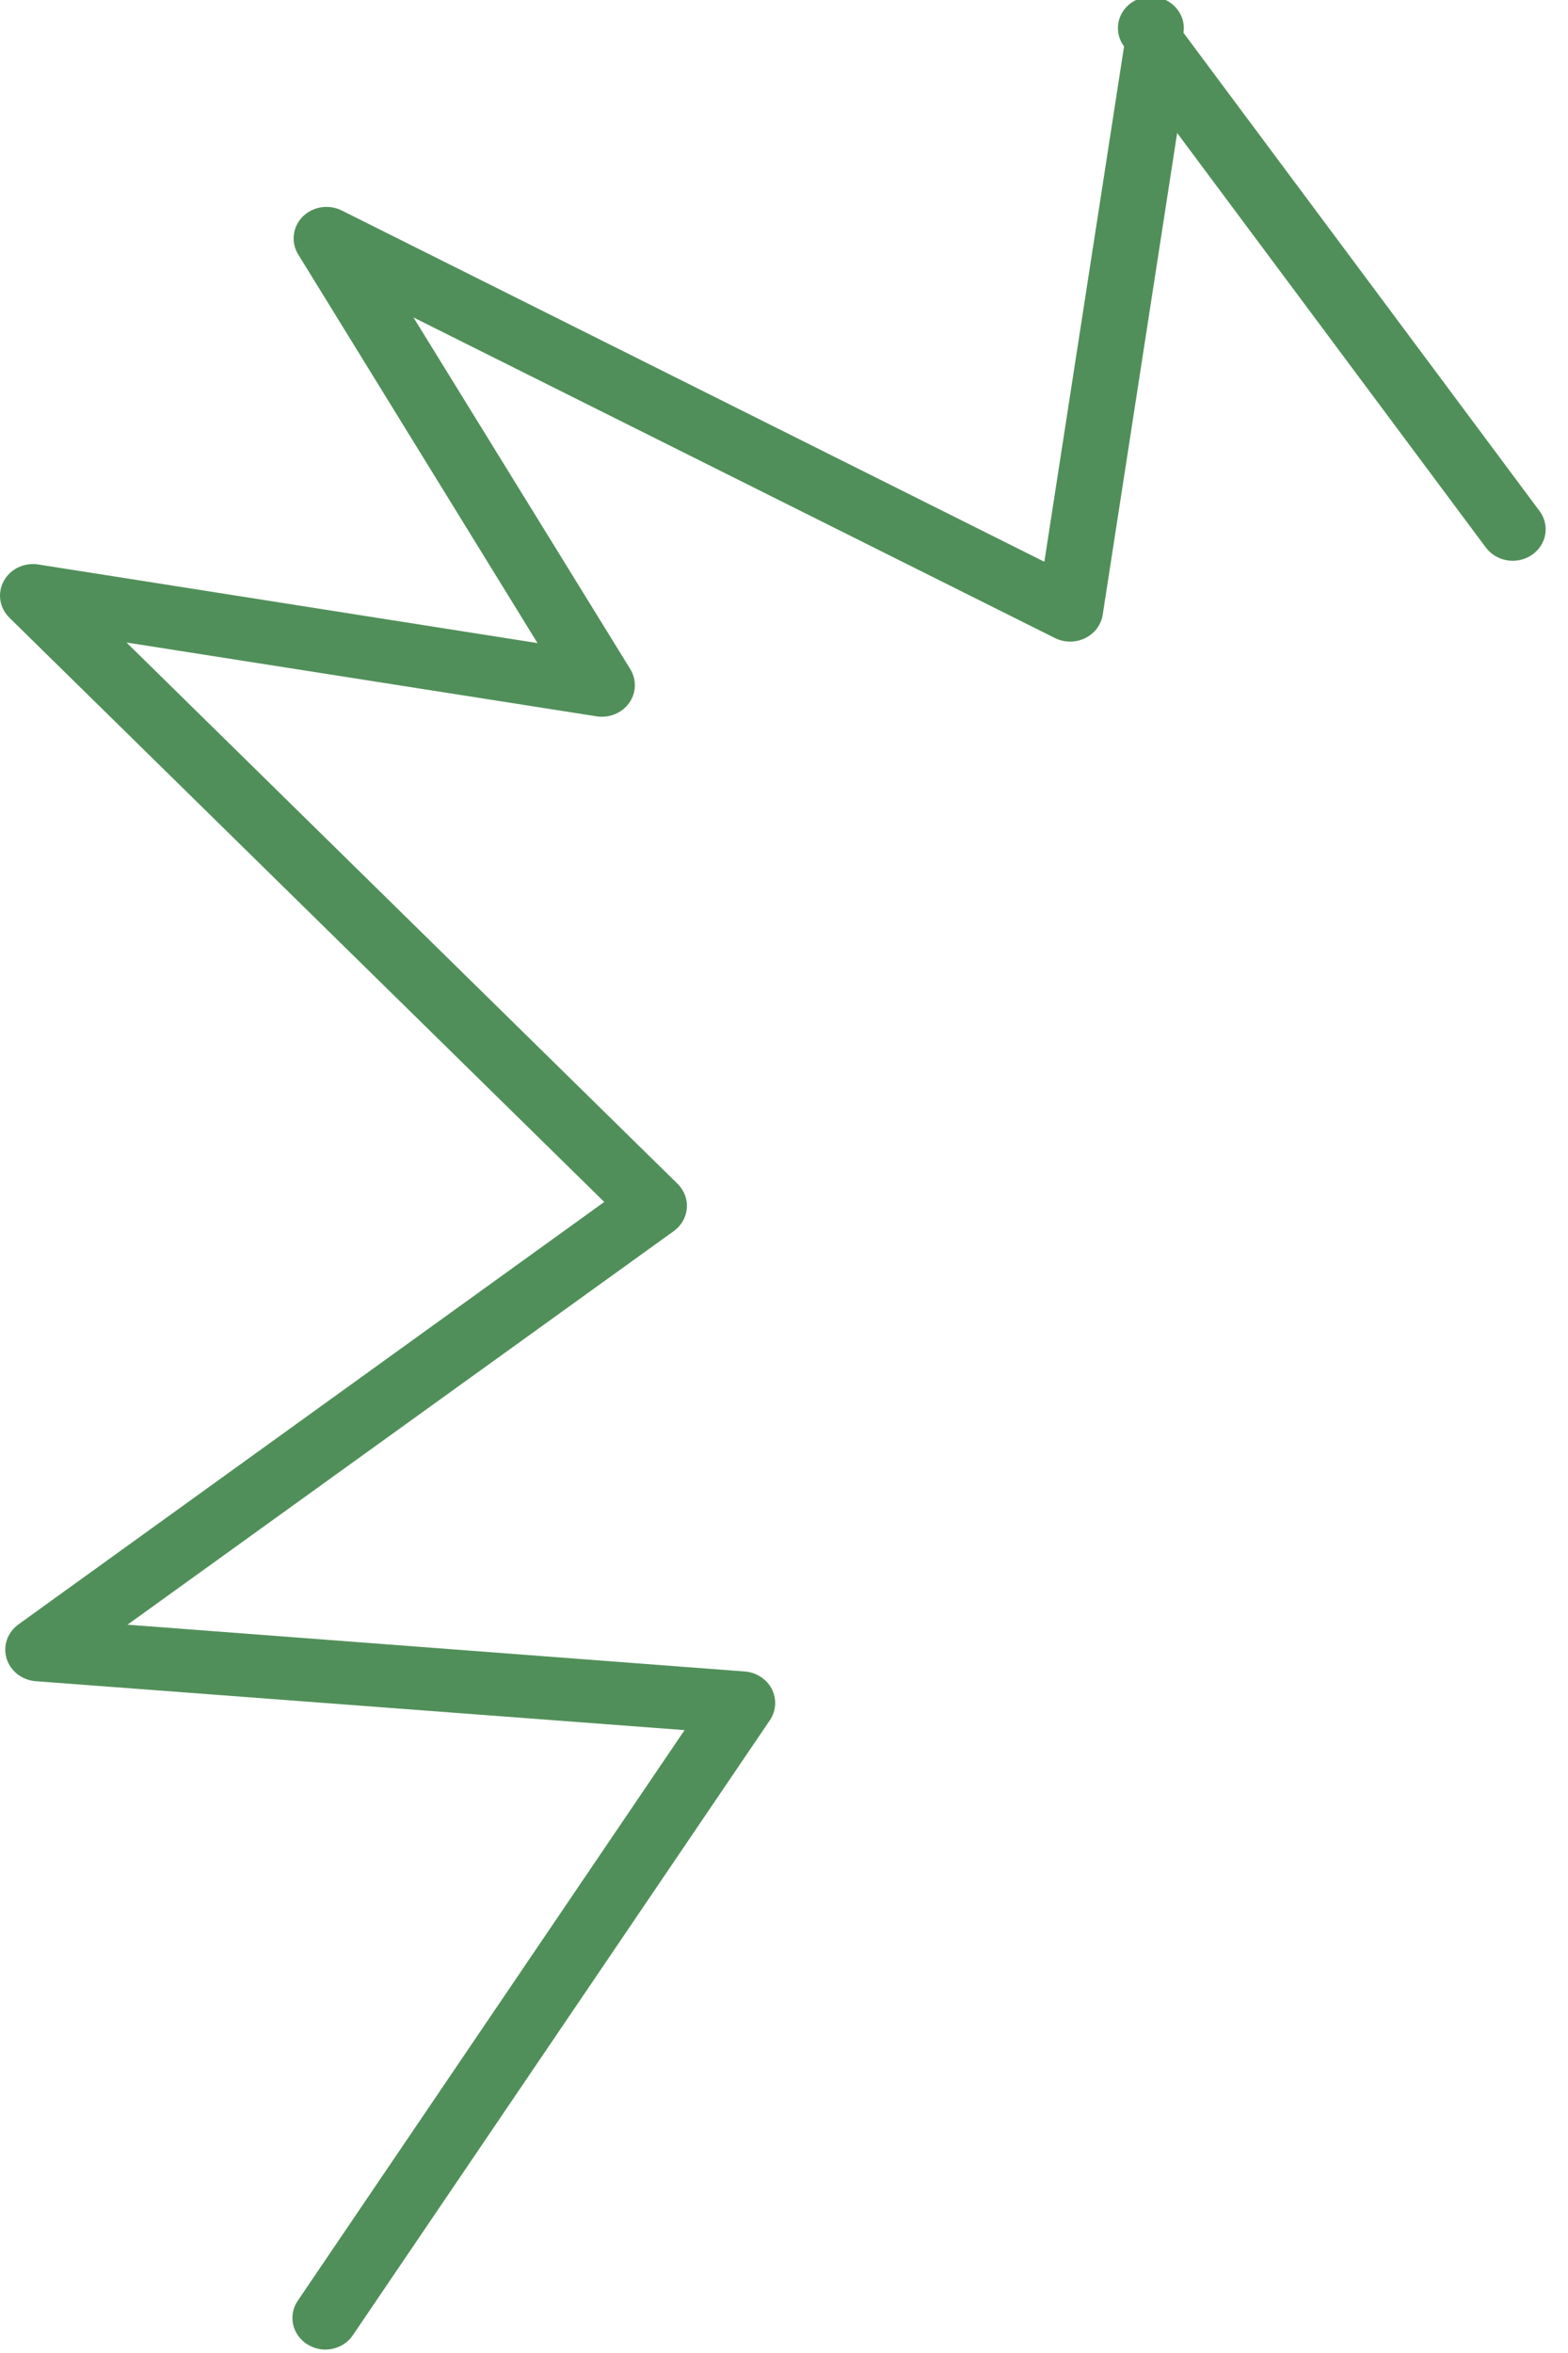 <svg width="56" height="84" viewBox="0 0 56 84" fill="none" xmlns="http://www.w3.org/2000/svg">
<path d="M11.607 83.878C11.397 83.874 11.192 83.817 11.012 83.713C10.833 83.609 10.686 83.461 10.586 83.285C10.486 83.109 10.437 82.91 10.444 82.71C10.451 82.509 10.514 82.314 10.627 82.145L24.449 61.764L1.271 60.017C1.033 59.998 0.807 59.91 0.622 59.766C0.437 59.621 0.302 59.426 0.235 59.207C0.168 58.988 0.173 58.755 0.247 58.538C0.322 58.322 0.464 58.132 0.654 57.993L21.58 42.909L0.334 22.05C0.162 21.88 0.049 21.663 0.013 21.43C-0.024 21.196 0.018 20.957 0.131 20.747C0.244 20.536 0.425 20.364 0.647 20.257C0.869 20.15 1.12 20.113 1.366 20.151L19.197 22.958L10.648 9.08C10.519 8.869 10.465 8.625 10.494 8.382C10.523 8.14 10.633 7.913 10.808 7.735C10.984 7.559 11.215 7.442 11.467 7.402C11.718 7.362 11.976 7.401 12.203 7.513L37.298 20.054L40.145 1.656C40.033 1.506 39.961 1.332 39.936 1.15C39.911 0.968 39.933 0.782 40 0.61C40.068 0.438 40.179 0.284 40.323 0.162C40.467 0.04 40.641 -0.046 40.828 -0.089C41.016 -0.132 41.211 -0.13 41.398 -0.084C41.585 -0.038 41.756 0.051 41.898 0.176C42.04 0.3 42.148 0.456 42.212 0.629C42.276 0.803 42.295 0.989 42.266 1.17L54.984 18.244C55.074 18.364 55.138 18.5 55.173 18.644C55.207 18.788 55.212 18.937 55.187 19.082C55.161 19.228 55.105 19.367 55.023 19.492C54.941 19.617 54.834 19.725 54.709 19.811C54.583 19.897 54.44 19.958 54.29 19.991C54.139 20.024 53.983 20.028 53.831 20.004C53.678 19.979 53.532 19.926 53.401 19.848C53.27 19.77 53.157 19.668 53.067 19.548L42.041 4.747L39.383 21.946C39.355 22.123 39.284 22.291 39.174 22.437C39.065 22.582 38.921 22.7 38.754 22.782C38.587 22.863 38.402 22.905 38.214 22.905C38.027 22.904 37.842 22.86 37.676 22.778L14.767 11.333L22.51 23.887C22.742 24.268 22.727 24.74 22.466 25.1C22.339 25.276 22.163 25.414 21.957 25.497C21.751 25.581 21.524 25.607 21.304 25.572L4.518 22.937L24.202 42.264C24.318 42.379 24.407 42.516 24.464 42.667C24.52 42.817 24.543 42.977 24.529 43.136C24.516 43.295 24.468 43.45 24.388 43.59C24.308 43.73 24.197 43.852 24.064 43.949L4.554 58L26.606 59.671C26.809 59.688 27.003 59.755 27.171 59.864C27.339 59.974 27.474 60.123 27.564 60.297C27.653 60.472 27.695 60.665 27.683 60.859C27.672 61.052 27.609 61.24 27.5 61.404L12.602 83.365C12.377 83.698 11.999 83.878 11.607 83.878Z" fill="#518F5A"/>
</svg>
